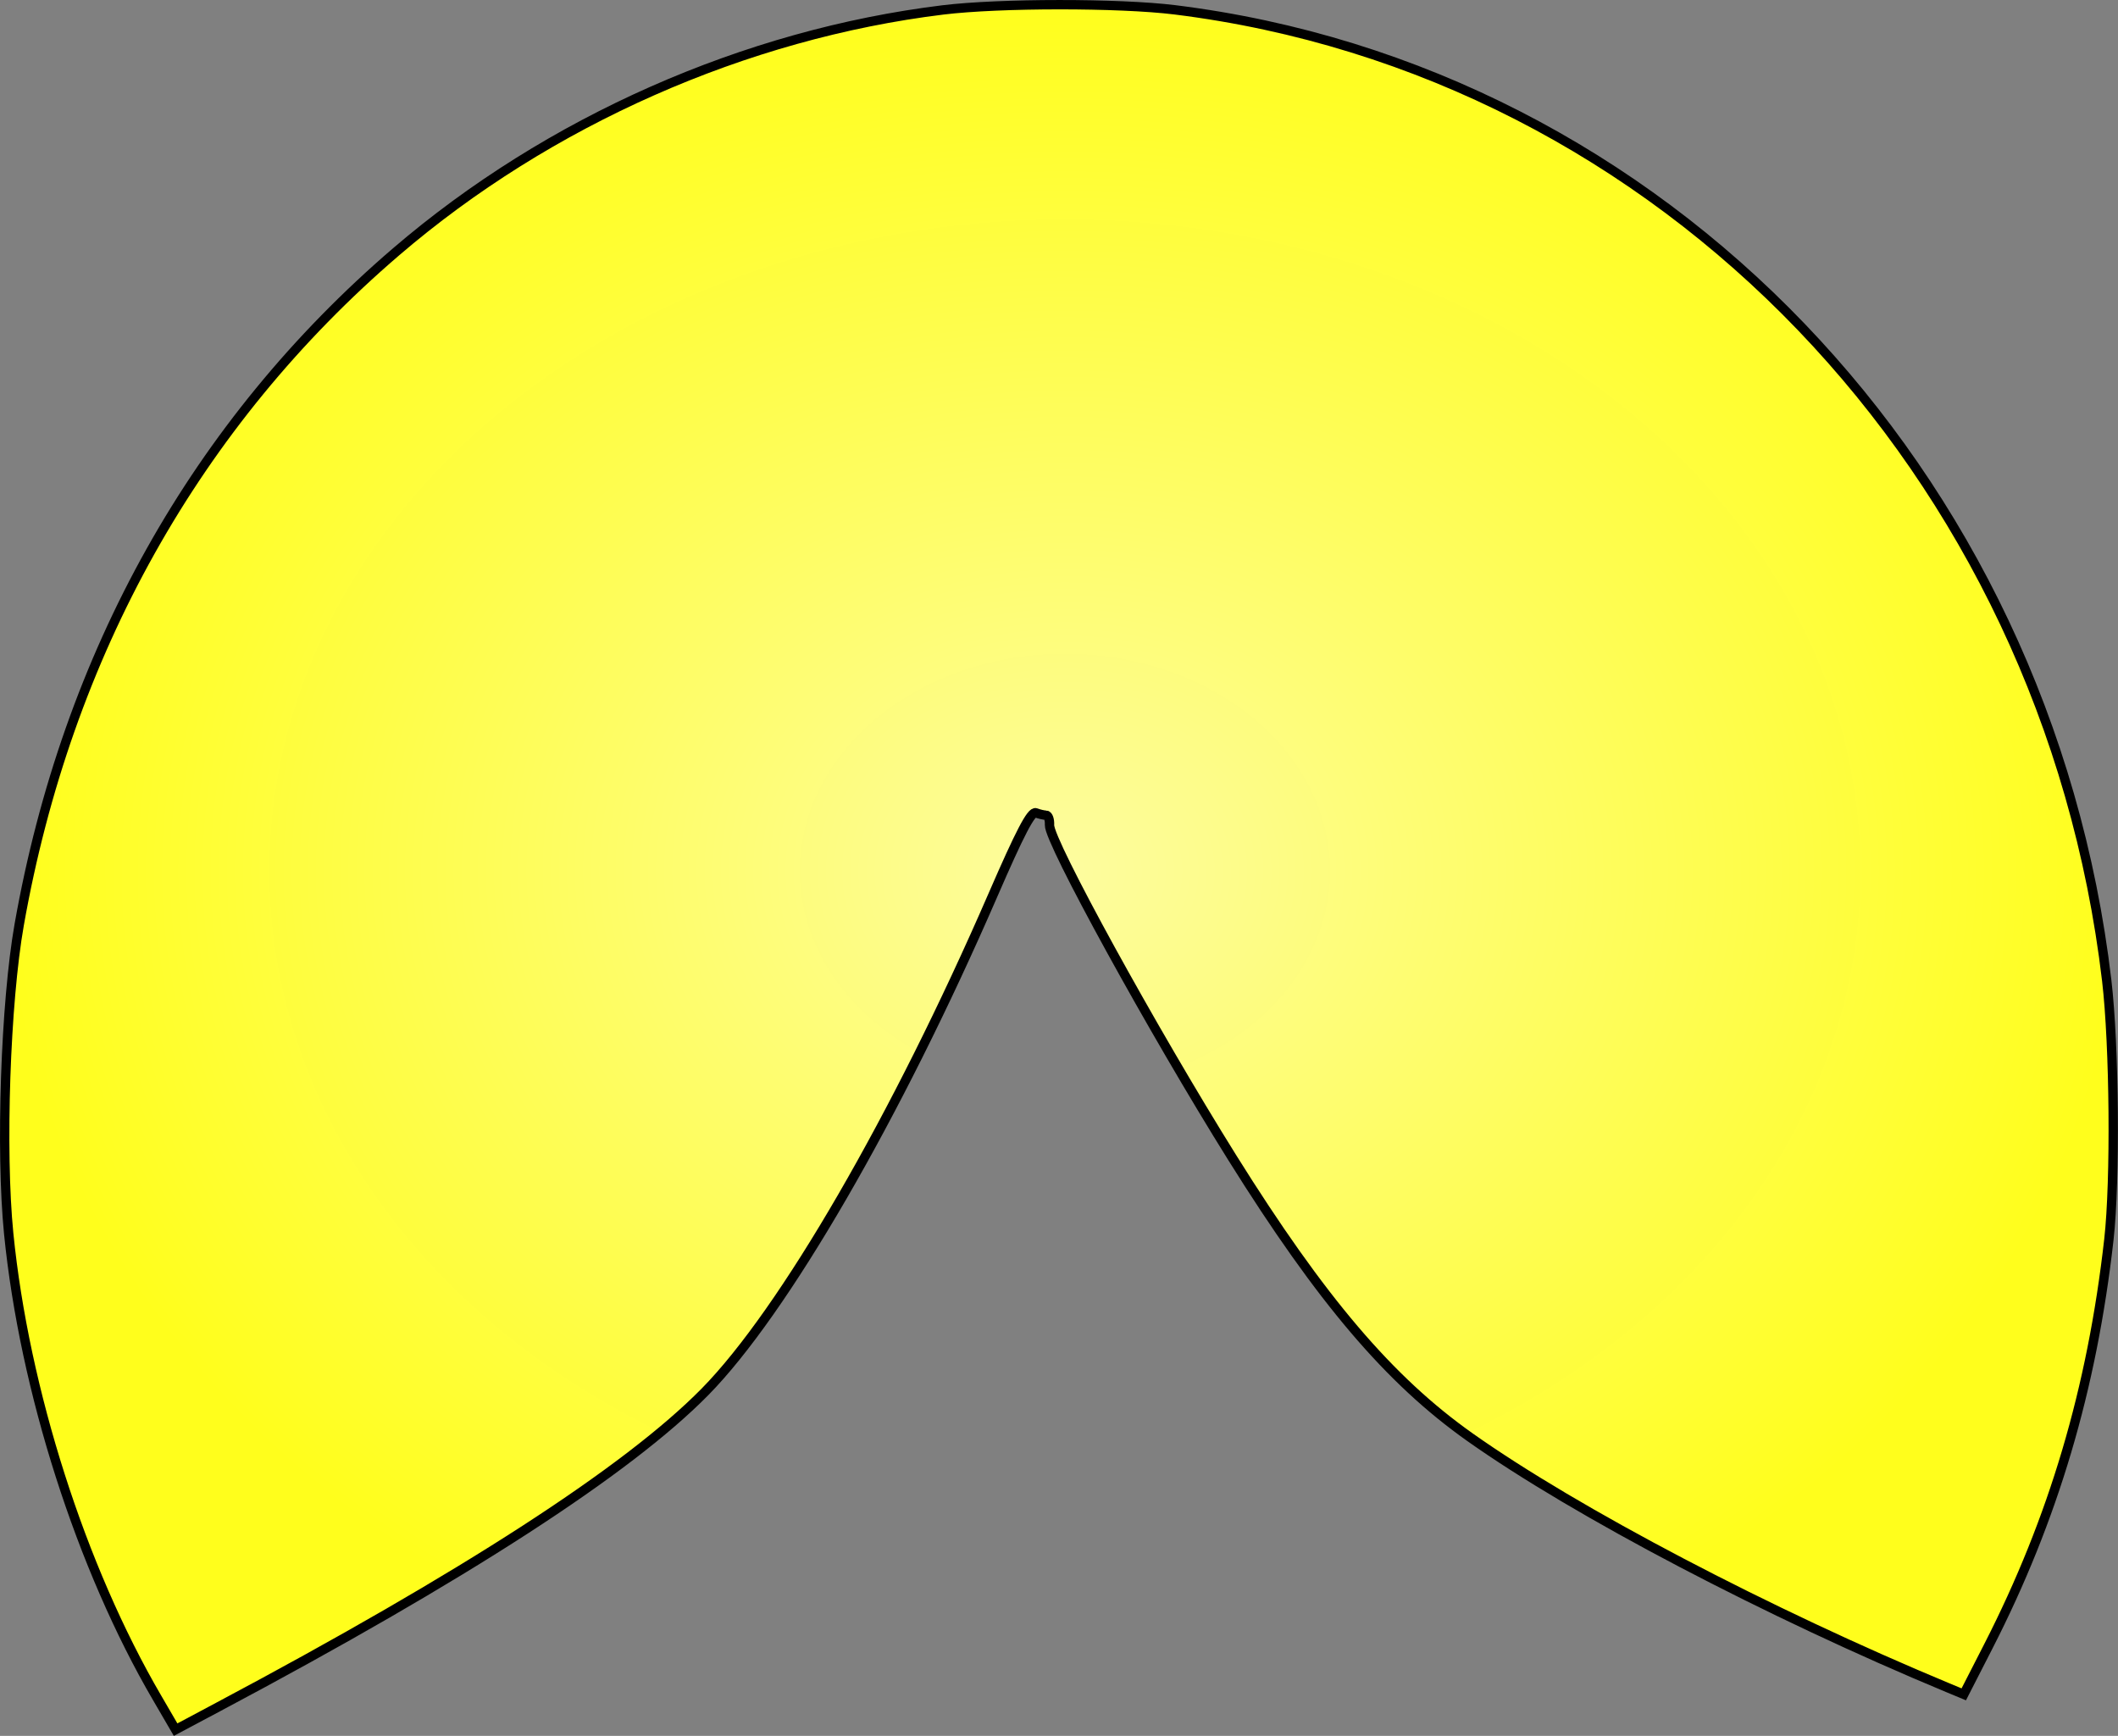 <svg
   width="45.29mm"
   height="37.117mm"
   viewBox="0 0 45.29 37.117"
   version="1.1"
   id="svg5"
   inkscape:version="1.2.1 (9c6d41e410, 2022-07-14)"
   sodipodi:docname="fortune.svg"
   xmlns:inkscape="http://www.inkscape.org/namespaces/inkscape"
   xmlns:sodipodi="http://sodipodi.sourceforge.net/DTD/sodipodi-0.dtd"
   xmlns:xlink="http://www.w3.org/1999/xlink"
   xmlns="http://www.w3.org/2000/svg"
   xmlns:svg="http://www.w3.org/2000/svg">
  <rect x="0" y="0" width="45.29" height="37.117" fill="#808080" stroke="none"/>
  <sodipodi:namedview
     id="namedview7"
     pagecolor="#ffffff"
     bordercolor="#000000"
     borderopacity="0.25"
     showgrid="false"/>
  <defs
     id="defs2">
    <radialGradient
       inkscape:collect="always"
       id="radialGradient6274-3"
       cx="304.77"
       cy="393.168"
       fx="304.77"
       fy="393.168"
       r="85.587"
       gradientTransform="matrix(0.265,0,0,0.217,-9.059,83.894)"
       gradientUnits="userSpaceOnUse">
         <stop
            stop-color="#fdfc9f"
            style="stop-opacity:1;"
            offset="0"
            id="stop3396" />
         <stop
            stop-color="#fffe1c"
            style="stop-opacity:1;"
            offset="1"
            id="stop3398" />
       </radialGradient>
  </defs>
  <g
     inkscape:label="Camada 1"
     inkscape:groupmode="layer"
     id="layer1"
     transform="translate(-48.933,-150.59)">
    <path
       style="mix-blend-mode:normal;fill:url(#radialGradient6274-3);fill-opacity:1;fill-rule:nonzero;stroke:#000000;stroke-width:0.2;stroke-dasharray:none;stroke-opacity:1"
       d="m 52.293,186.895 c -1.626,-2.784 -2.839,-6.578 -3.174,-9.928 -0.177,-1.773 -0.069,-4.942 0.225,-6.607 1.022,-5.783 3.791,-10.726 8.06,-14.387 3.257,-2.794 7.463,-4.653 11.693,-5.171 1.213,-0.148 3.768,-0.149 4.958,-0.002 10.421,1.292 18.644,9.857 19.927,20.757 0.164,1.396 0.188,4.275 0.046,5.537 -0.36,3.192 -1.184,5.974 -2.578,8.699 l -0.525,1.026 -0.344,-0.143 c -3.834,-1.594 -7.94,-3.746 -10.212,-5.353 -1.723,-1.218 -3.182,-2.933 -5.083,-5.974 -1.704,-2.727 -3.928,-6.774 -3.911,-7.118 0.006,-0.116 -0.028,-0.21 -0.074,-0.21 -0.047,0 -0.145,-0.023 -0.218,-0.051 -0.098,-0.038 -0.338,0.423 -0.916,1.754 -2.064,4.754 -4.479,8.921 -6.162,10.63 -1.653,1.678 -5.135,3.933 -10.41,6.737 l -0.907,0.483 z"
       id="inteiro"
       sodipodi:nodetypes="ssssssssscssssscssscs"
       inkscape:export-filename="inteiro.svg"
       inkscape:export-xdpi="96"
       inkscape:export-ydpi="96" />
  </g>
</svg>